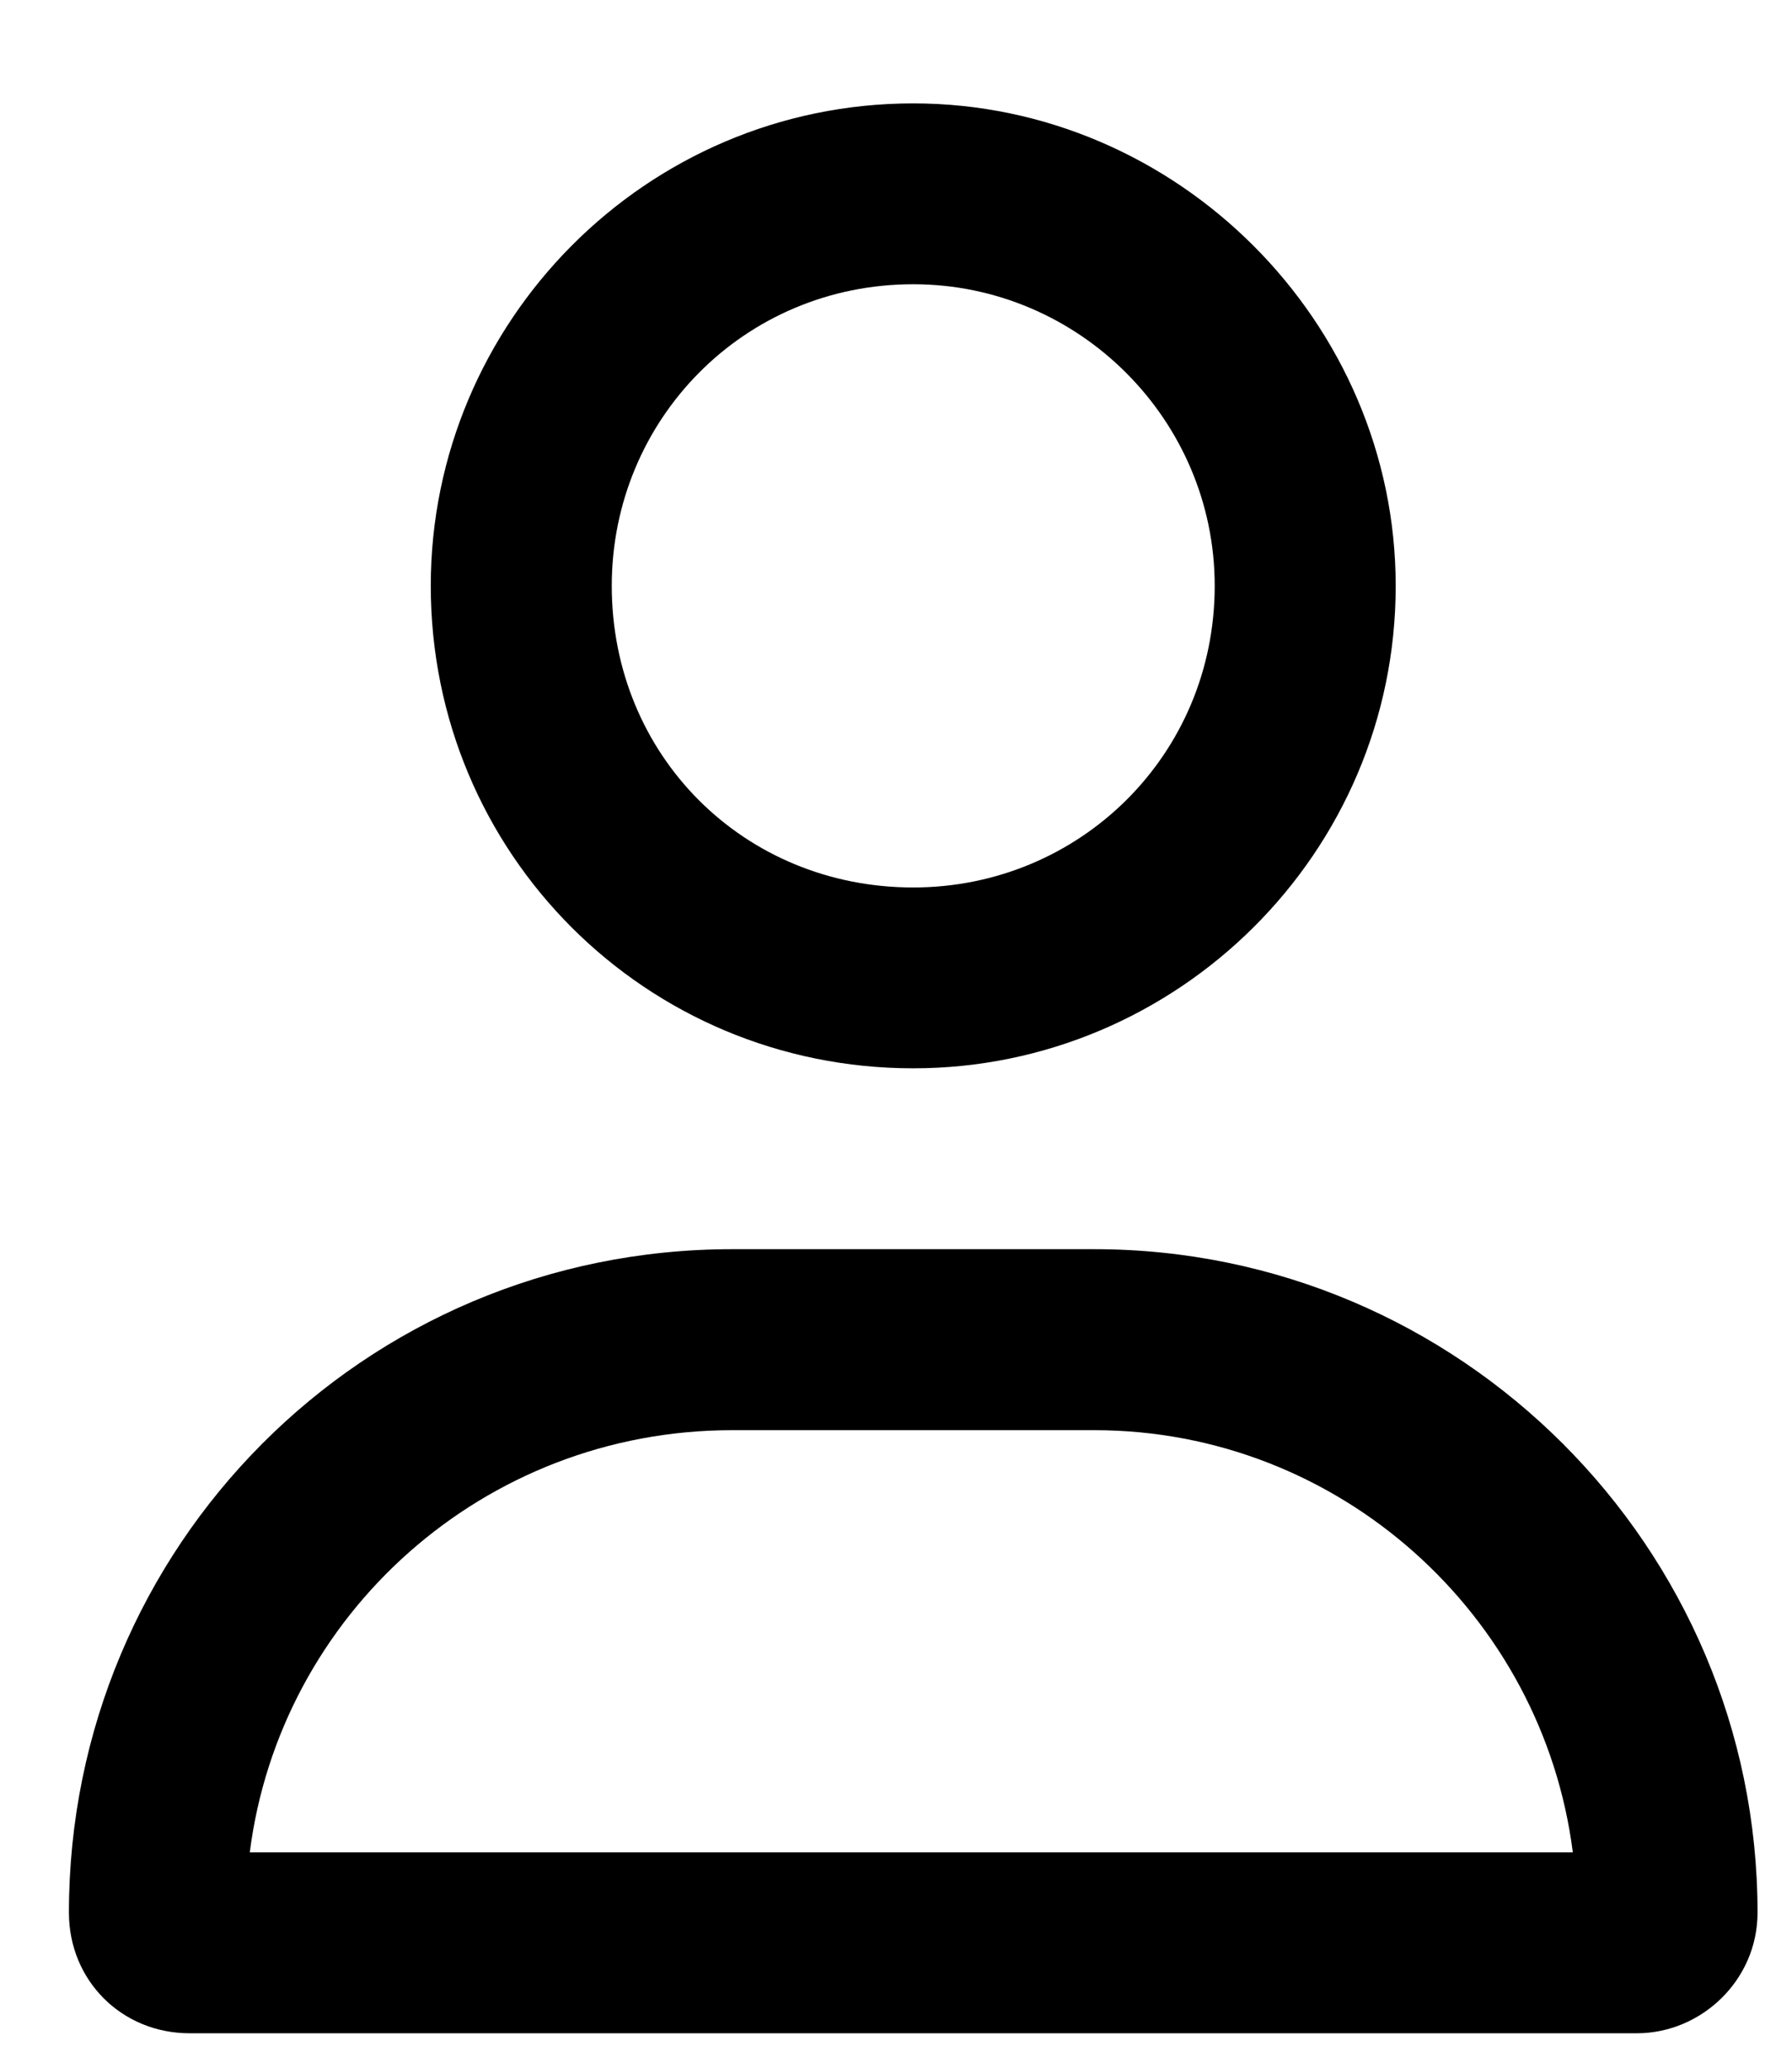 <svg width="13" height="15" viewBox="0 0 13 15" fill="currentColor" xmlns="http://www.w3.org/2000/svg">
<path d="M7.938 9.062H5.312C2.633 9.062 0.5 11.223 0.5 13.875C0.5 14.367 0.883 14.75 1.375 14.75H11.875C12.34 14.75 12.75 14.367 12.75 13.875C12.75 11.223 10.59 9.062 7.938 9.062ZM1.812 13.438C2.031 11.715 3.508 10.375 5.312 10.375H7.938C9.715 10.375 11.191 11.715 11.41 13.438H1.812ZM6.625 7.75C8.539 7.75 10.125 6.191 10.125 4.25C10.125 2.336 8.539 0.75 6.625 0.75C4.684 0.75 3.125 2.336 3.125 4.25C3.125 6.191 4.684 7.75 6.625 7.75ZM6.625 2.062C7.828 2.062 8.812 3.047 8.812 4.25C8.812 5.48 7.828 6.438 6.625 6.438C5.395 6.438 4.438 5.48 4.438 4.25C4.438 3.047 5.395 2.062 6.625 2.062Z"/>
</svg>
